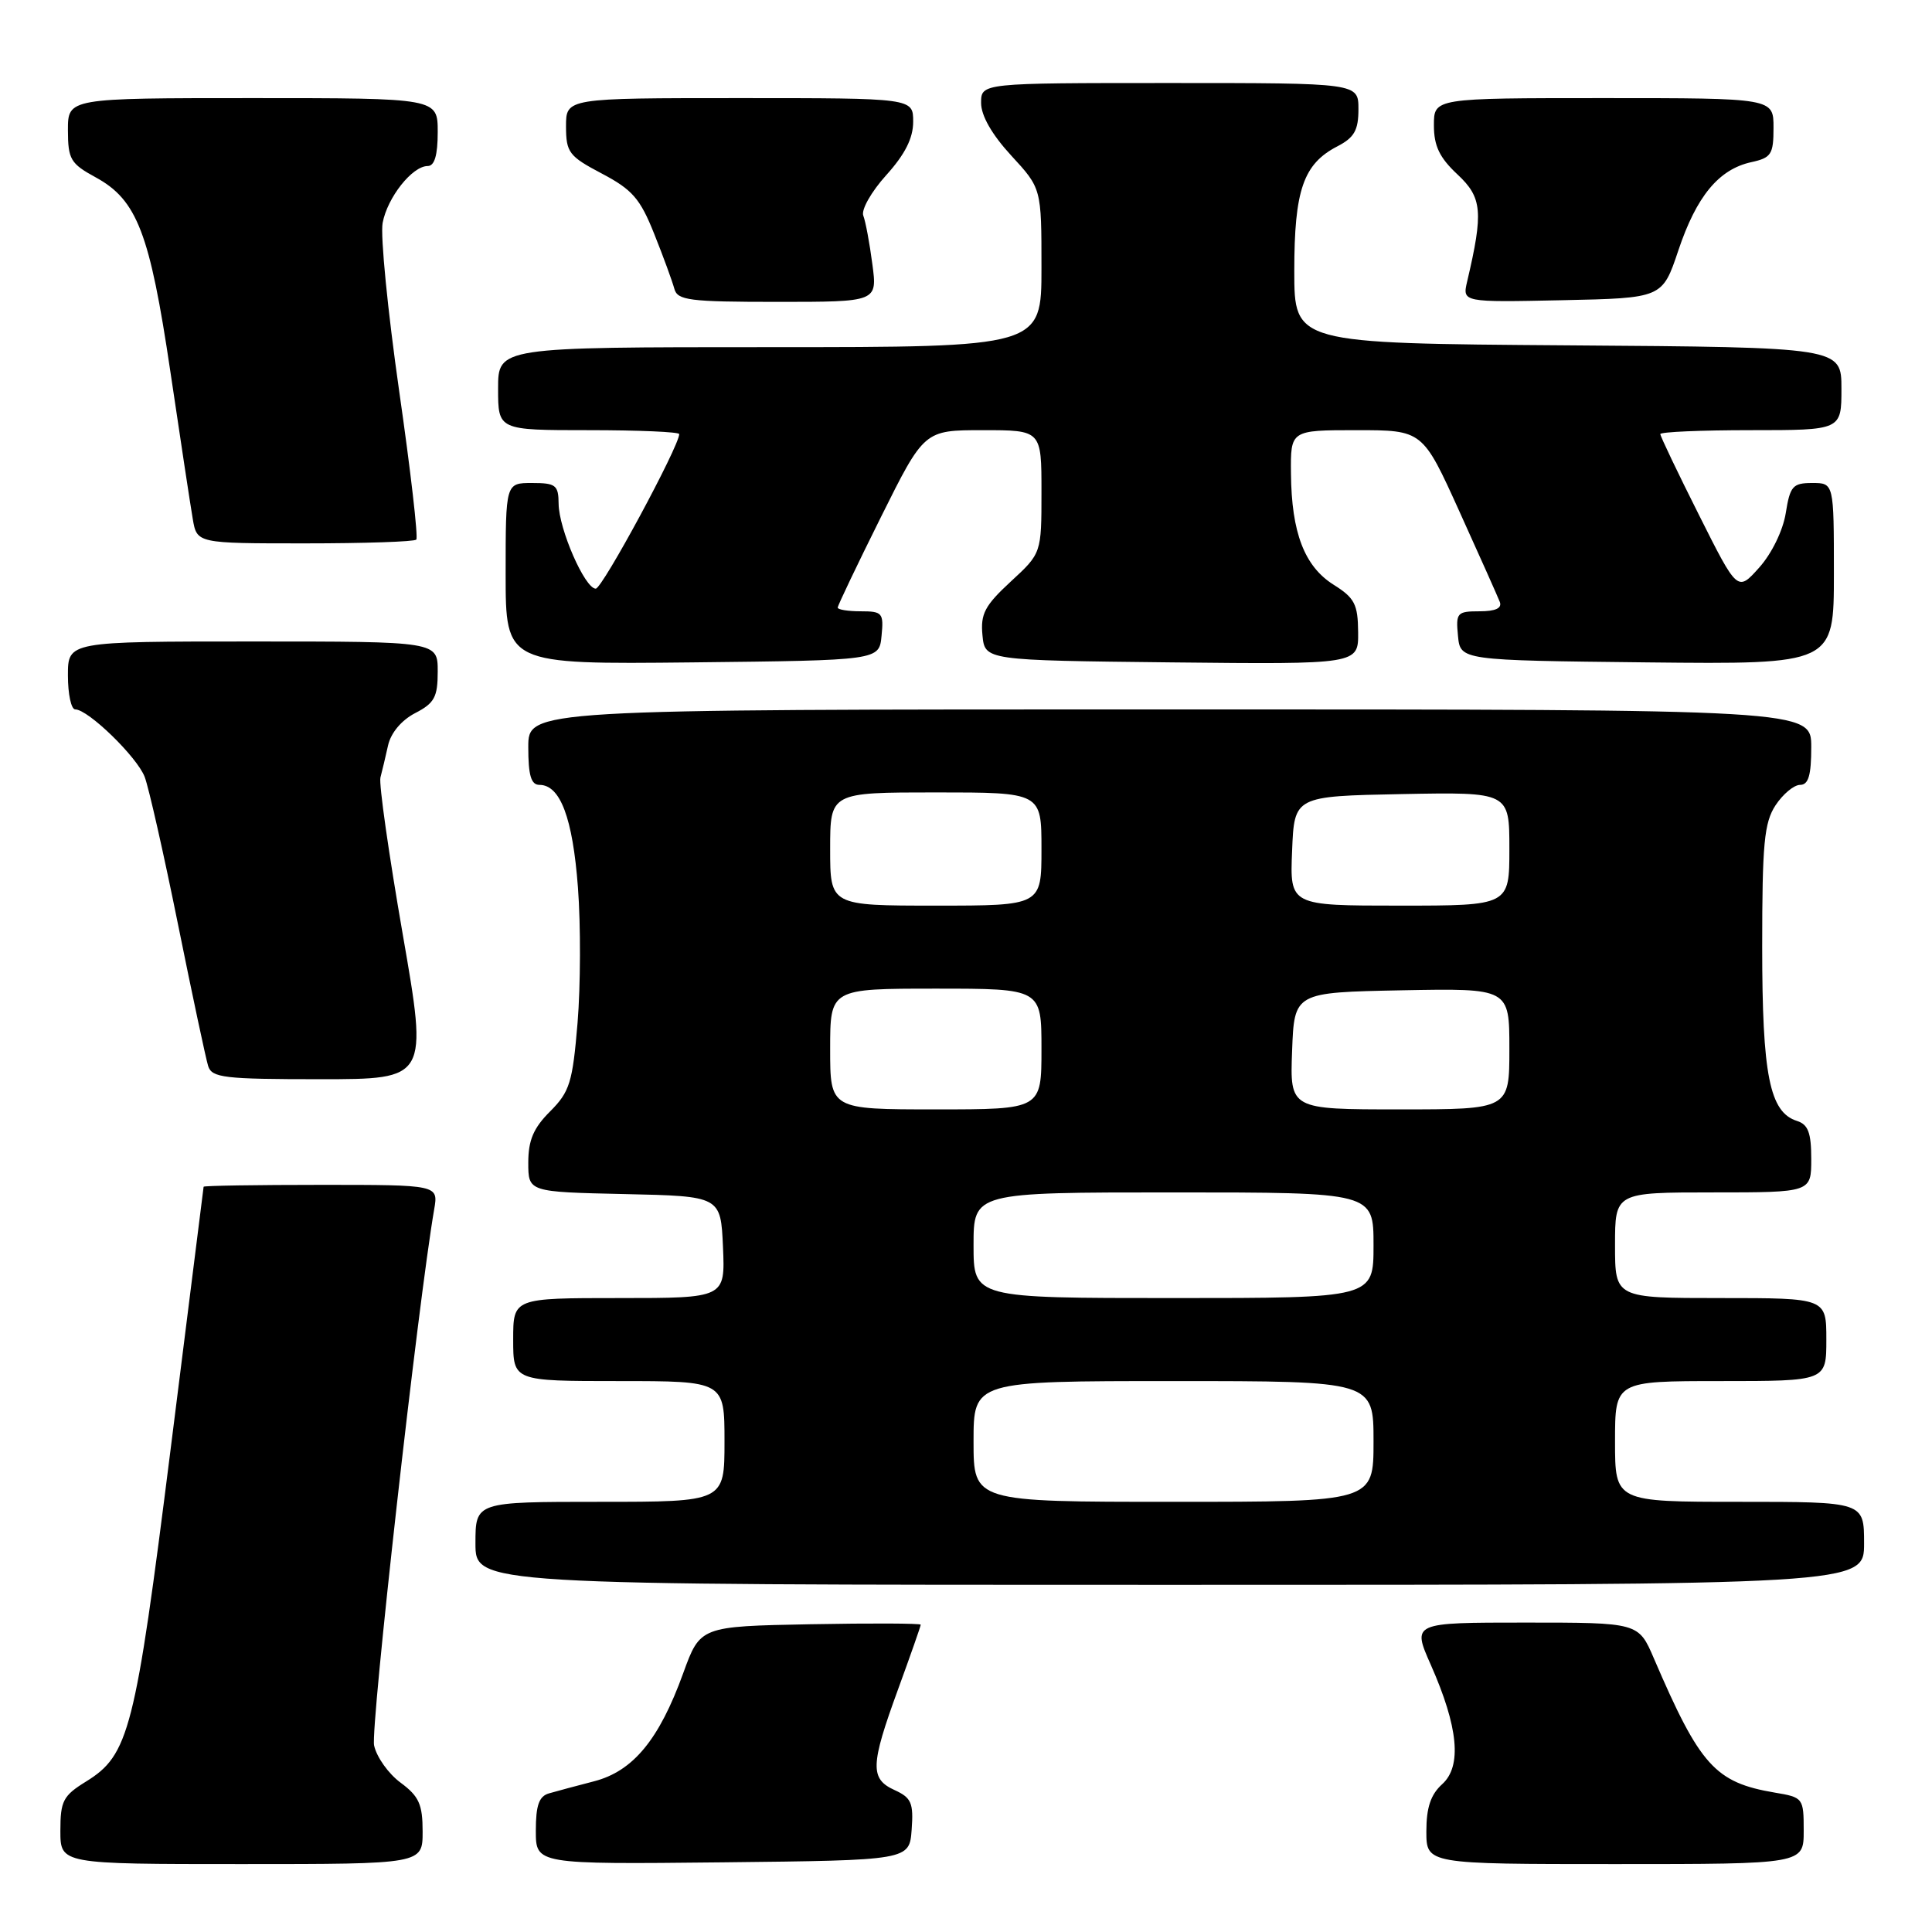 <?xml version="1.0" encoding="UTF-8" standalone="no"?>
<!DOCTYPE svg PUBLIC "-//W3C//DTD SVG 1.1//EN" "http://www.w3.org/Graphics/SVG/1.1/DTD/svg11.dtd" >
<svg xmlns="http://www.w3.org/2000/svg" xmlns:xlink="http://www.w3.org/1999/xlink" version="1.1" viewBox="0 0 256 256">
 <g >
 <path fill="currentColor"
d=" M 56.00 242.69 C 56.00 239.09 55.52 238.02 53.09 236.22 C 51.48 235.04 49.90 232.82 49.57 231.28 C 49.07 229.03 55.41 172.54 57.53 160.25 C 58.09 157.00 58.09 157.00 42.55 157.00 C 34.00 157.00 26.99 157.11 26.98 157.25 C 26.97 157.39 25.00 173.07 22.60 192.09 C 17.90 229.42 17.10 232.54 11.39 236.07 C 8.36 237.94 8.00 238.64 8.00 242.58 C 8.00 247.00 8.00 247.00 32.00 247.00 C 56.00 247.00 56.00 247.00 56.00 242.69 Z  M 120.80 242.43 C 121.06 238.90 120.76 238.21 118.55 237.20 C 115.26 235.71 115.32 233.91 119.00 223.84 C 120.65 219.32 122.00 215.47 122.00 215.28 C 122.00 215.10 115.42 215.07 107.39 215.22 C 92.78 215.50 92.78 215.50 90.52 221.73 C 87.34 230.51 83.89 234.69 78.72 236.03 C 76.40 236.63 73.71 237.35 72.75 237.63 C 71.42 238.01 71.00 239.21 71.00 242.58 C 71.00 247.03 71.00 247.03 95.75 246.77 C 120.50 246.50 120.50 246.50 120.80 242.43 Z  M 239.00 242.59 C 239.00 238.25 238.93 238.16 235.17 237.53 C 227.26 236.19 225.26 233.97 219.15 219.75 C 217.11 215.00 217.11 215.00 202.11 215.00 C 187.11 215.00 187.11 215.00 189.59 220.60 C 193.24 228.85 193.73 234.03 191.10 236.41 C 189.58 237.78 189.00 239.51 189.00 242.65 C 189.00 247.00 189.00 247.00 214.00 247.00 C 239.00 247.00 239.00 247.00 239.00 242.59 Z  M 247.00 204.50 C 247.00 199.00 247.00 199.00 230.50 199.00 C 214.00 199.00 214.00 199.00 214.00 191.00 C 214.00 183.00 214.00 183.00 228.00 183.00 C 242.00 183.00 242.00 183.00 242.00 177.50 C 242.00 172.00 242.00 172.00 228.00 172.00 C 214.00 172.00 214.00 172.00 214.00 165.00 C 214.00 158.00 214.00 158.00 227.00 158.00 C 240.00 158.00 240.00 158.00 240.00 153.57 C 240.00 150.10 239.59 149.00 238.11 148.53 C 234.48 147.38 233.50 142.47 233.50 125.45 C 233.50 111.78 233.76 109.01 235.27 106.70 C 236.25 105.22 237.71 104.00 238.52 104.00 C 239.63 104.00 240.00 102.74 240.00 99.00 C 240.00 94.00 240.00 94.00 155.00 94.00 C 70.00 94.00 70.00 94.00 70.00 99.00 C 70.00 102.74 70.37 104.00 71.48 104.00 C 74.24 104.00 75.89 108.38 76.58 117.59 C 76.96 122.59 76.93 130.66 76.53 135.52 C 75.87 143.45 75.49 144.66 72.90 147.26 C 70.69 149.46 70.00 151.09 70.00 154.05 C 70.00 157.94 70.00 157.94 82.75 158.22 C 95.50 158.50 95.50 158.50 95.80 165.25 C 96.09 172.00 96.09 172.00 82.05 172.00 C 68.00 172.00 68.00 172.00 68.00 177.50 C 68.00 183.00 68.00 183.00 82.00 183.00 C 96.00 183.00 96.00 183.00 96.00 191.00 C 96.00 199.00 96.00 199.00 79.50 199.00 C 63.00 199.00 63.00 199.00 63.00 204.50 C 63.00 210.00 63.00 210.00 155.00 210.00 C 247.00 210.00 247.00 210.00 247.00 204.50 Z  M 53.36 123.77 C 51.52 113.19 50.19 103.86 50.41 103.02 C 50.63 102.18 51.09 100.27 51.42 98.77 C 51.79 97.11 53.20 95.43 55.01 94.49 C 57.57 93.17 58.00 92.37 58.00 88.97 C 58.00 85.00 58.00 85.00 33.50 85.00 C 9.00 85.00 9.00 85.00 9.00 89.50 C 9.00 91.97 9.43 94.00 9.97 94.00 C 11.68 94.00 18.16 100.30 19.17 102.94 C 19.71 104.35 21.70 113.15 23.59 122.50 C 25.48 131.85 27.28 140.29 27.58 141.25 C 28.07 142.81 29.69 143.00 42.42 143.00 C 56.70 143.00 56.70 143.00 53.36 123.77 Z  M 116.81 84.25 C 117.11 81.22 116.92 81.00 114.06 81.00 C 112.38 81.00 111.00 80.78 111.00 80.51 C 111.00 80.24 113.58 74.84 116.73 68.51 C 122.46 57.00 122.46 57.00 130.23 57.00 C 138.00 57.00 138.00 57.00 138.00 65.15 C 138.00 73.31 138.00 73.31 133.93 77.06 C 130.49 80.24 129.91 81.34 130.18 84.16 C 130.50 87.50 130.50 87.50 155.25 87.77 C 180.00 88.03 180.00 88.03 179.96 83.77 C 179.93 80.07 179.50 79.23 176.71 77.48 C 172.85 75.05 171.13 70.59 171.06 62.75 C 171.00 57.00 171.00 57.00 179.75 57.00 C 188.50 57.00 188.50 57.00 193.37 67.75 C 196.05 73.66 198.46 79.06 198.73 79.75 C 199.05 80.59 198.17 81.00 196.04 81.00 C 193.07 81.00 192.89 81.20 193.19 84.25 C 193.50 87.50 193.50 87.50 218.25 87.77 C 243.00 88.03 243.00 88.03 243.00 76.02 C 243.00 64.00 243.00 64.00 240.13 64.00 C 237.55 64.00 237.19 64.41 236.62 68.00 C 236.25 70.30 234.76 73.36 233.10 75.21 C 230.23 78.42 230.23 78.42 225.12 68.23 C 222.30 62.62 220.00 57.80 220.00 57.52 C 220.00 57.23 225.40 57.00 232.00 57.00 C 244.00 57.00 244.00 57.00 244.00 51.51 C 244.00 46.02 244.00 46.02 207.75 45.76 C 171.50 45.50 171.50 45.50 171.50 35.90 C 171.50 25.19 172.70 21.72 177.21 19.39 C 179.45 18.23 180.00 17.26 180.00 14.47 C 180.00 11.00 180.00 11.00 155.00 11.00 C 130.00 11.00 130.00 11.00 130.00 13.64 C 130.00 15.33 131.44 17.84 134.00 20.62 C 138.00 24.96 138.00 24.96 138.00 35.48 C 138.00 46.00 138.00 46.00 102.00 46.00 C 66.00 46.00 66.00 46.00 66.00 51.50 C 66.00 57.00 66.00 57.00 78.00 57.00 C 84.60 57.00 90.00 57.23 90.00 57.52 C 90.00 59.12 79.81 78.00 78.94 78.00 C 77.50 78.00 74.05 70.10 74.02 66.75 C 74.00 64.28 73.65 64.00 70.50 64.00 C 67.00 64.00 67.00 64.00 67.00 76.02 C 67.00 88.03 67.00 88.03 91.75 87.77 C 116.50 87.50 116.50 87.50 116.81 84.25 Z  M 55.16 71.50 C 55.43 71.23 54.41 62.36 52.89 51.80 C 51.38 41.23 50.39 31.22 50.70 29.54 C 51.33 26.16 54.63 22.00 56.67 22.00 C 57.58 22.00 58.00 20.57 58.00 17.50 C 58.00 13.00 58.00 13.00 33.50 13.00 C 9.00 13.00 9.00 13.00 9.00 17.25 C 9.01 21.11 9.34 21.68 12.68 23.50 C 18.16 26.49 19.85 30.88 22.57 49.21 C 23.90 58.17 25.23 66.96 25.54 68.75 C 26.09 72.00 26.09 72.00 40.38 72.00 C 48.24 72.00 54.89 71.78 55.16 71.50 Z  M 115.59 34.99 C 115.23 32.23 114.69 29.34 114.39 28.57 C 114.09 27.80 115.46 25.39 117.43 23.21 C 119.92 20.45 121.00 18.31 121.00 16.13 C 121.00 13.00 121.00 13.00 98.00 13.00 C 75.00 13.00 75.00 13.00 75.00 16.75 C 75.01 20.20 75.38 20.70 79.75 23.00 C 83.79 25.13 84.83 26.32 86.69 31.00 C 87.90 34.02 89.09 37.29 89.35 38.25 C 89.76 39.80 91.29 40.00 103.04 40.00 C 116.26 40.00 116.26 40.00 115.59 34.99 Z  M 222.39 33.18 C 224.79 26.01 227.74 22.44 232.04 21.49 C 234.71 20.91 235.00 20.45 235.00 16.92 C 235.00 13.00 235.00 13.00 212.50 13.00 C 190.00 13.00 190.00 13.00 190.00 16.60 C 190.00 19.34 190.74 20.89 193.13 23.12 C 196.40 26.17 196.57 28.09 194.41 37.28 C 193.76 40.06 193.76 40.06 207.01 39.78 C 220.27 39.50 220.27 39.50 222.39 33.18 Z  M 129.00 191.00 C 129.00 183.00 129.00 183.00 155.50 183.00 C 182.00 183.00 182.00 183.00 182.00 191.00 C 182.00 199.00 182.00 199.00 155.50 199.00 C 129.00 199.00 129.00 199.00 129.00 191.00 Z  M 129.00 165.00 C 129.00 158.00 129.00 158.00 155.50 158.00 C 182.00 158.00 182.00 158.00 182.00 165.00 C 182.00 172.00 182.00 172.00 155.50 172.00 C 129.00 172.00 129.00 172.00 129.00 165.00 Z  M 110.00 139.00 C 110.00 131.00 110.00 131.00 124.00 131.00 C 138.00 131.00 138.00 131.00 138.00 139.00 C 138.00 147.00 138.00 147.00 124.00 147.00 C 110.00 147.00 110.00 147.00 110.00 139.00 Z  M 171.21 139.25 C 171.50 131.50 171.50 131.50 185.75 131.22 C 200.00 130.95 200.00 130.95 200.00 138.97 C 200.00 147.00 200.00 147.00 185.46 147.00 C 170.92 147.00 170.92 147.00 171.21 139.25 Z  M 110.00 112.50 C 110.00 105.00 110.00 105.00 124.00 105.00 C 138.00 105.00 138.00 105.00 138.00 112.50 C 138.00 120.00 138.00 120.00 124.00 120.00 C 110.00 120.00 110.00 120.00 110.00 112.50 Z  M 171.21 112.75 C 171.50 105.50 171.50 105.50 185.75 105.22 C 200.00 104.95 200.00 104.95 200.00 112.47 C 200.00 120.00 200.00 120.00 185.46 120.00 C 170.91 120.00 170.91 120.00 171.21 112.75 Z "/>
</g>
</svg>